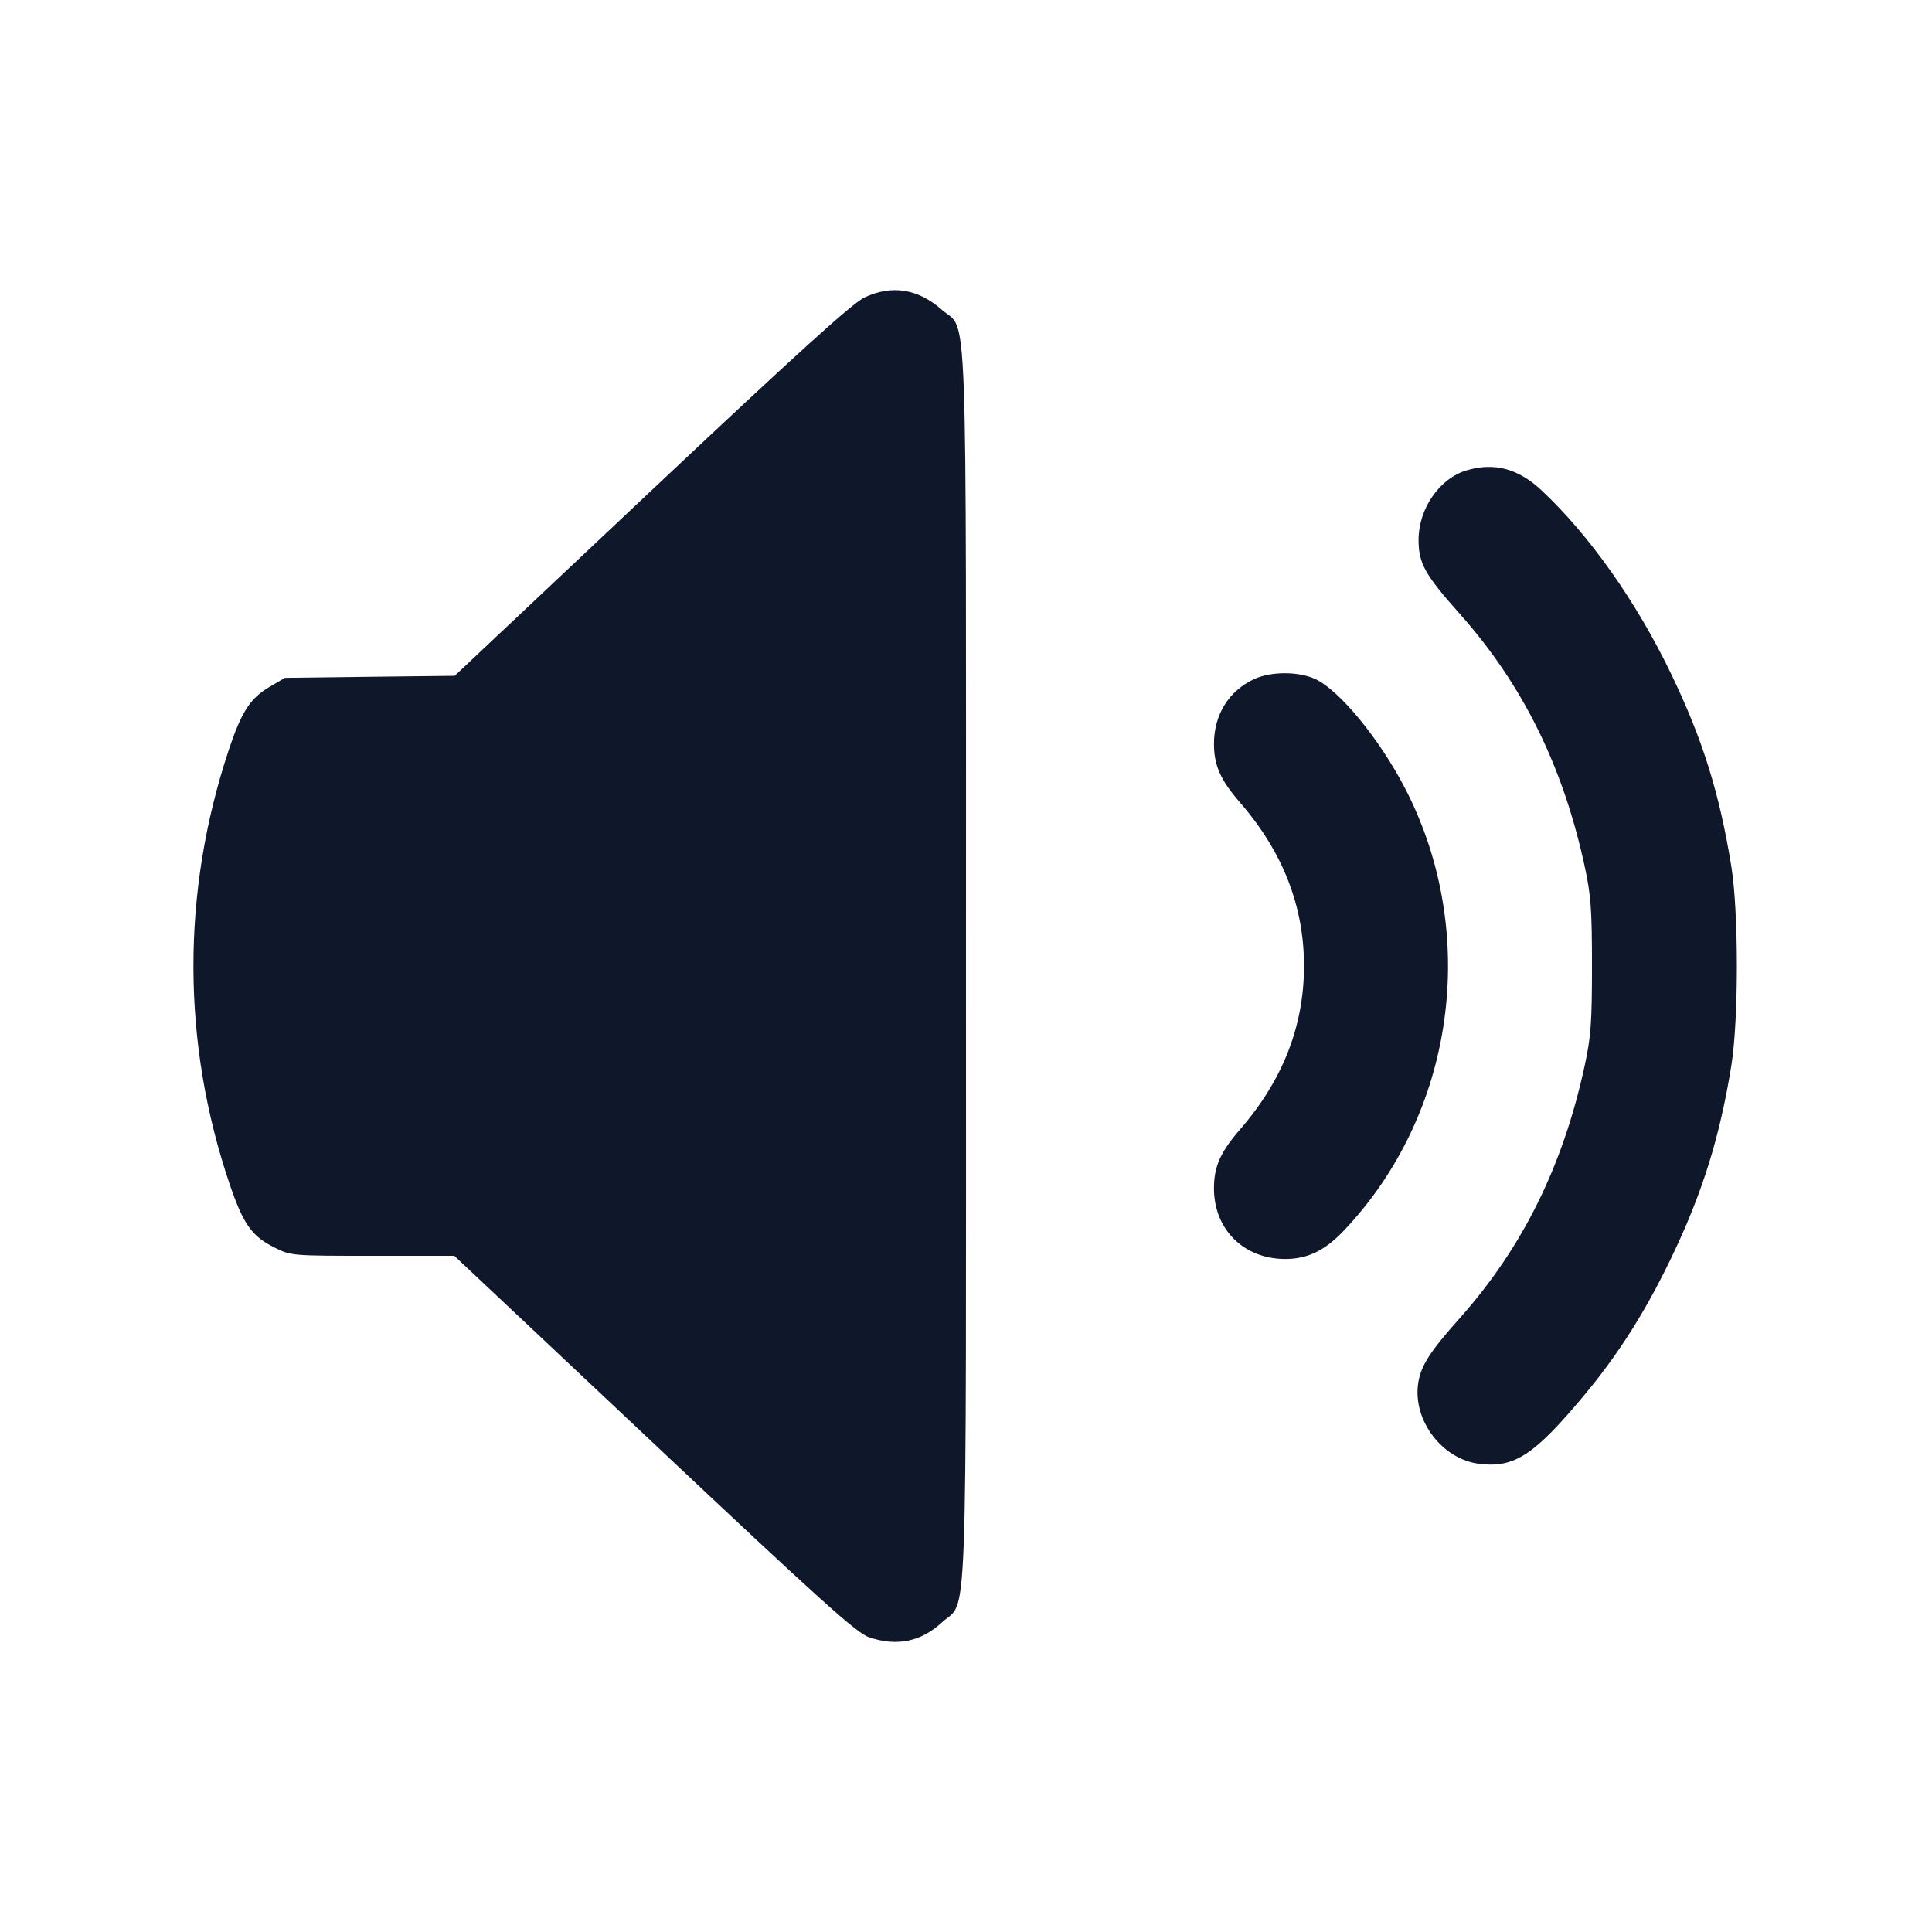 <svg width="20" height="20" viewBox="0 0 20 20" fill="none" xmlns="http://www.w3.org/2000/svg"><path d="M8.950 3.079 C 8.825 3.138,8.279 3.632,6.745 5.076 L 4.707 6.996 3.829 7.006 L 2.950 7.017 2.791 7.110 C 2.590 7.228,2.499 7.369,2.367 7.767 C 1.877 9.241,1.881 10.797,2.378 12.260 C 2.517 12.670,2.607 12.798,2.839 12.913 C 3.013 13.000,3.015 13.000,3.858 13.000 L 4.703 13.000 6.773 14.948 C 8.501 16.575,8.868 16.905,8.994 16.948 C 9.283 17.047,9.533 16.996,9.751 16.795 C 10.021 16.546,10.000 17.129,10.000 10.000 C 10.000 2.860,10.022 3.446,9.749 3.206 C 9.503 2.989,9.232 2.946,8.950 3.079 M15.183 4.869 C 14.904 4.951,14.687 5.262,14.685 5.583 C 14.684 5.831,14.748 5.946,15.112 6.355 C 15.762 7.086,16.181 7.932,16.405 8.971 C 16.469 9.266,16.480 9.417,16.480 10.000 C 16.480 10.583,16.469 10.734,16.405 11.029 C 16.181 12.068,15.762 12.914,15.112 13.645 C 14.799 13.996,14.709 14.138,14.681 14.319 C 14.623 14.704,14.931 15.109,15.317 15.154 C 15.677 15.197,15.881 15.064,16.394 14.450 C 16.748 14.027,17.029 13.585,17.297 13.029 C 17.621 12.358,17.803 11.775,17.923 11.029 C 17.999 10.554,17.999 9.446,17.923 8.971 C 17.801 8.214,17.626 7.653,17.297 6.971 C 16.939 6.228,16.454 5.541,15.960 5.078 C 15.718 4.851,15.471 4.784,15.183 4.869 M12.983 7.030 C 12.721 7.151,12.567 7.399,12.567 7.700 C 12.567 7.922,12.634 8.074,12.835 8.306 C 13.278 8.815,13.499 9.378,13.499 10.000 C 13.499 10.622,13.278 11.185,12.835 11.694 C 12.632 11.929,12.566 12.078,12.567 12.307 C 12.569 12.730,12.879 13.034,13.307 13.033 C 13.536 13.032,13.712 12.947,13.905 12.746 C 15.061 11.535,15.323 9.667,14.547 8.164 C 14.283 7.653,13.868 7.147,13.617 7.030 C 13.443 6.949,13.158 6.949,12.983 7.030 " fill="#0F172A" stroke="none" fill-rule="evenodd"></path></svg>